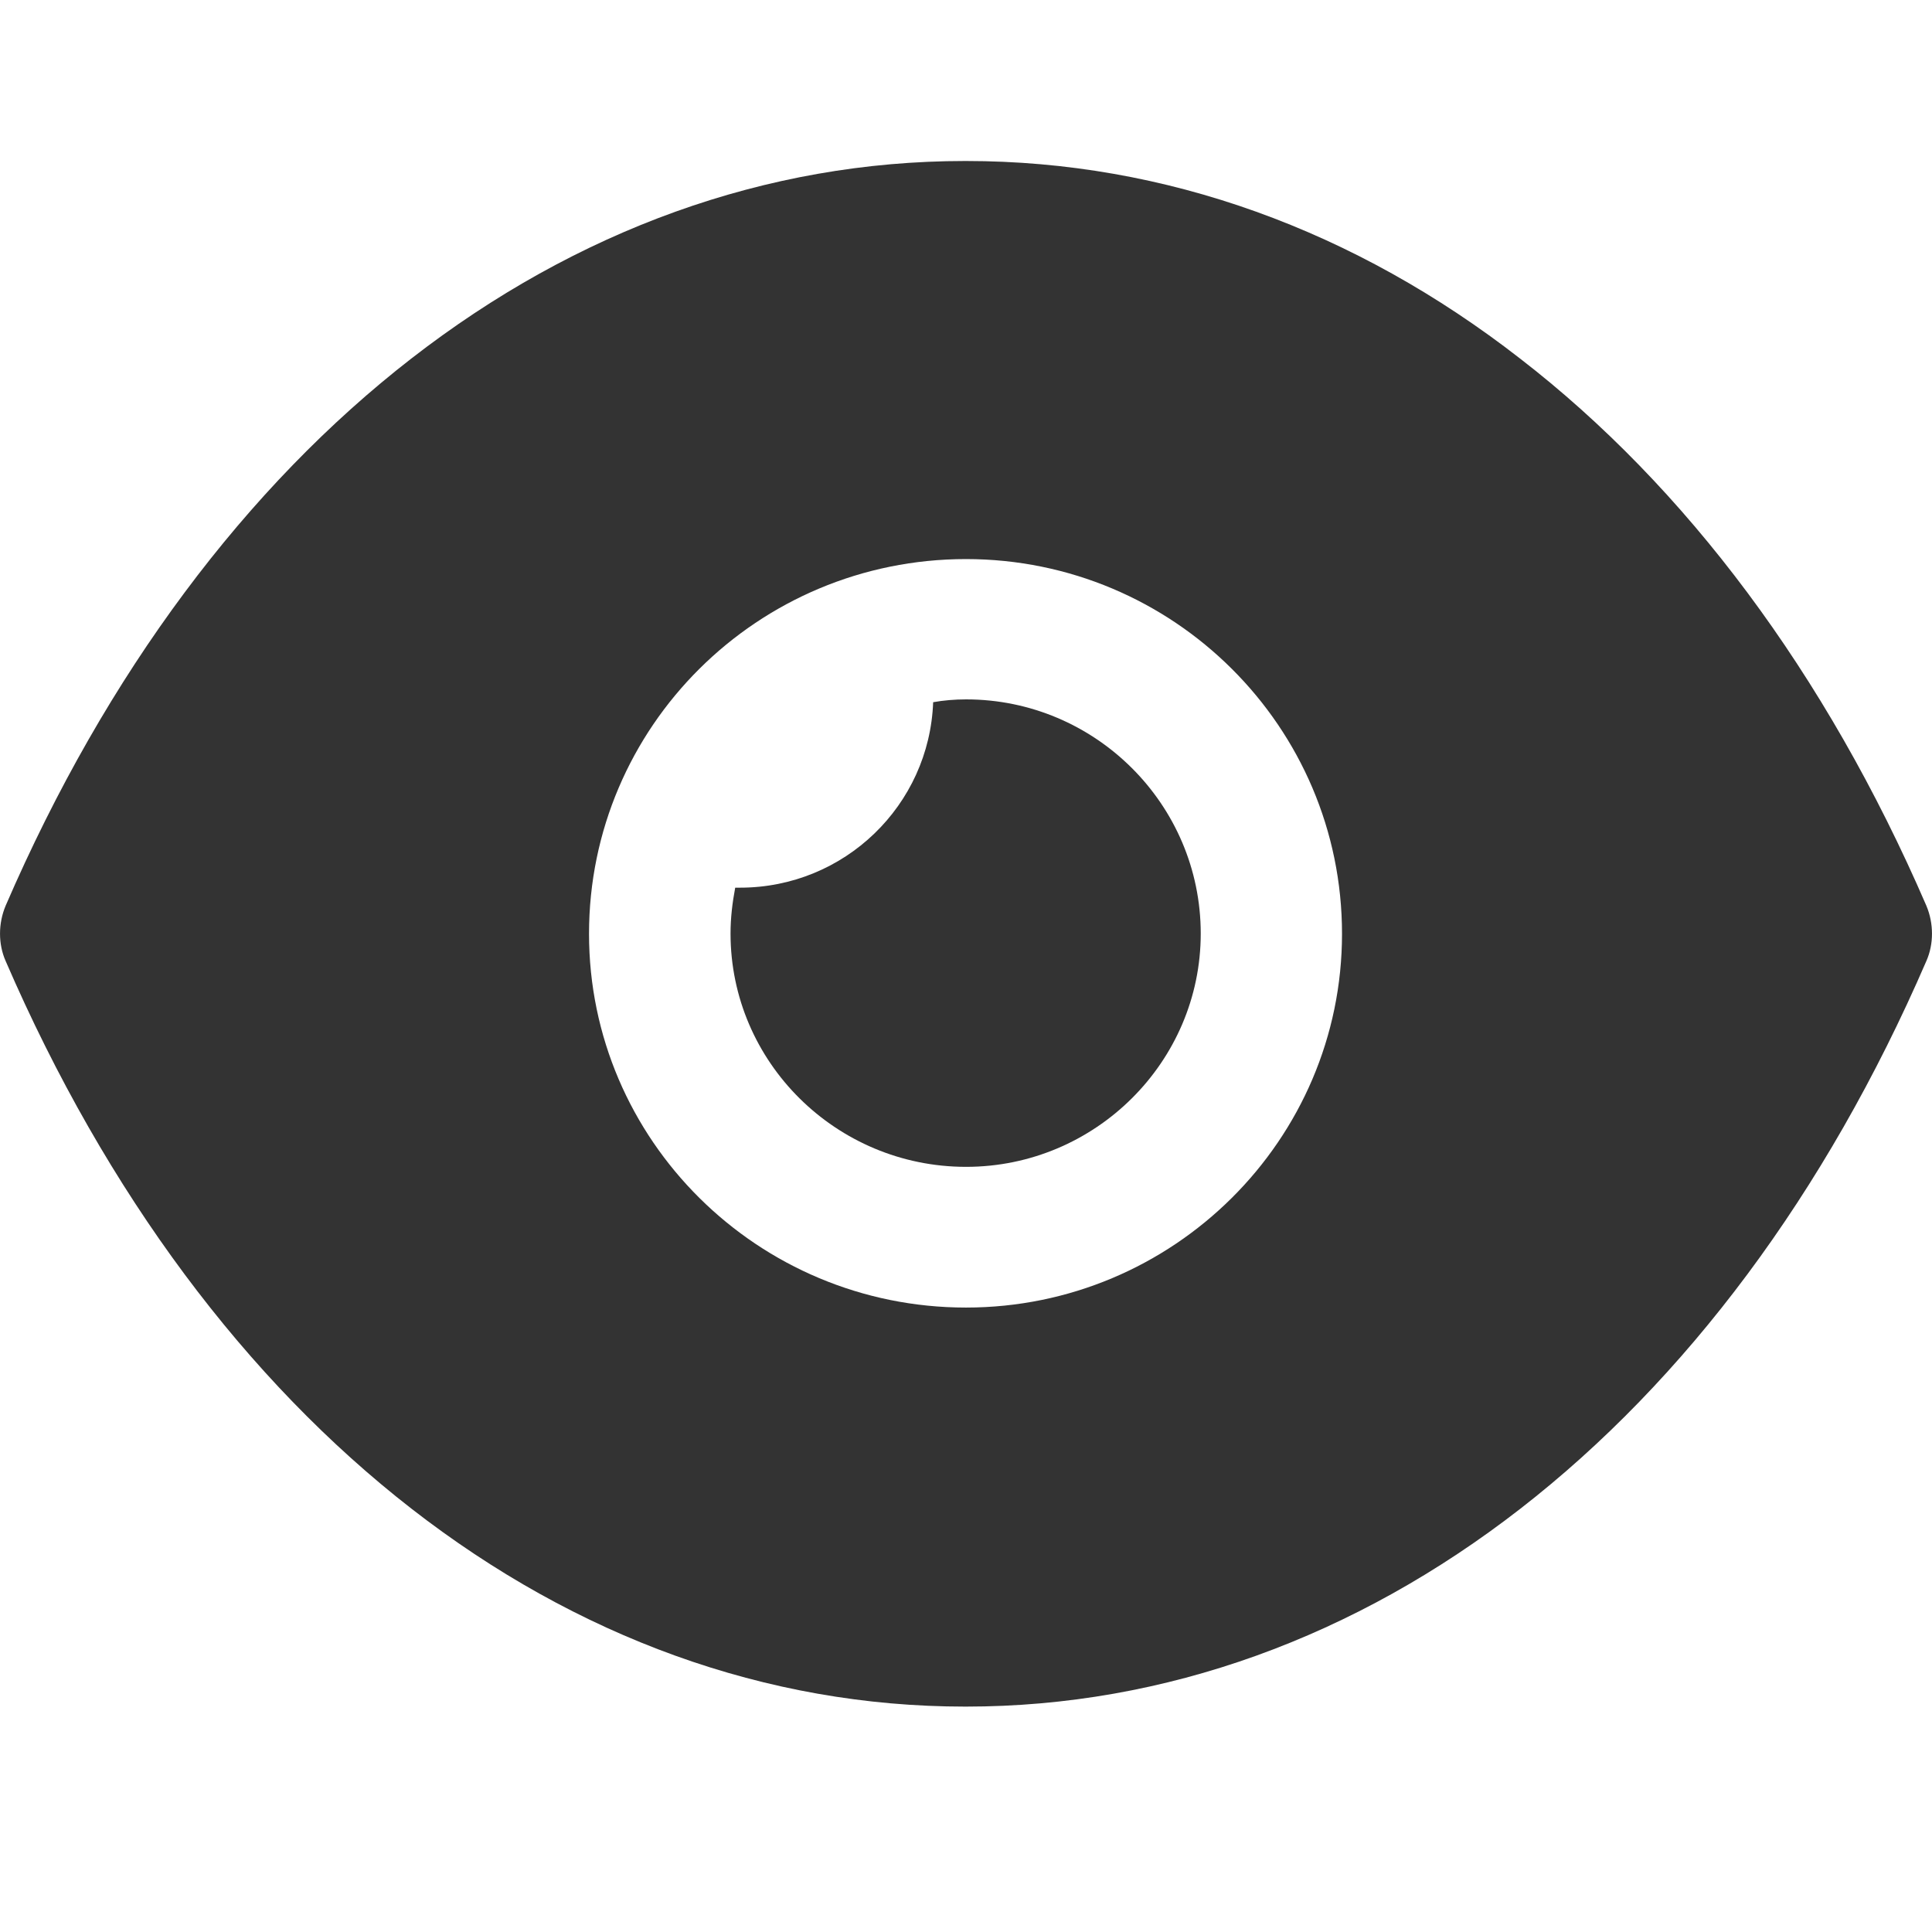 <svg width="24" height="24" viewBox="0 0 24 24" fill="none" xmlns="http://www.w3.org/2000/svg">
<path d="M12.001 14.495C13.605 14.495 14.916 13.192 14.916 11.597C14.916 9.992 13.605 8.688 12.001 8.688C11.861 8.688 11.72 8.7 11.592 8.723C11.545 10.003 10.491 11.027 9.192 11.027H9.133C9.098 11.213 9.075 11.4 9.075 11.597C9.075 13.192 10.386 14.495 12.001 14.495Z" fill="#333333"/>
<path fill-rule="evenodd" clip-rule="evenodd" d="M18.884 4.455C20.933 6.038 22.677 8.353 23.93 11.251C24.023 11.472 24.023 11.728 23.93 11.938C21.424 17.732 16.964 21.2 12 21.2H11.988C7.036 21.2 2.576 17.732 0.07 11.938C-0.023 11.728 -0.023 11.472 0.07 11.251C2.576 5.456 7.036 2 11.988 2H12C14.482 2 16.835 2.861 18.884 4.455ZM7.317 11.6C7.317 14.16 9.413 16.243 12 16.243C14.576 16.243 16.671 14.16 16.671 11.6C16.671 9.028 14.576 6.945 12 6.945C9.413 6.945 7.317 9.028 7.317 11.6Z" fill="#333333"/>
</svg>
